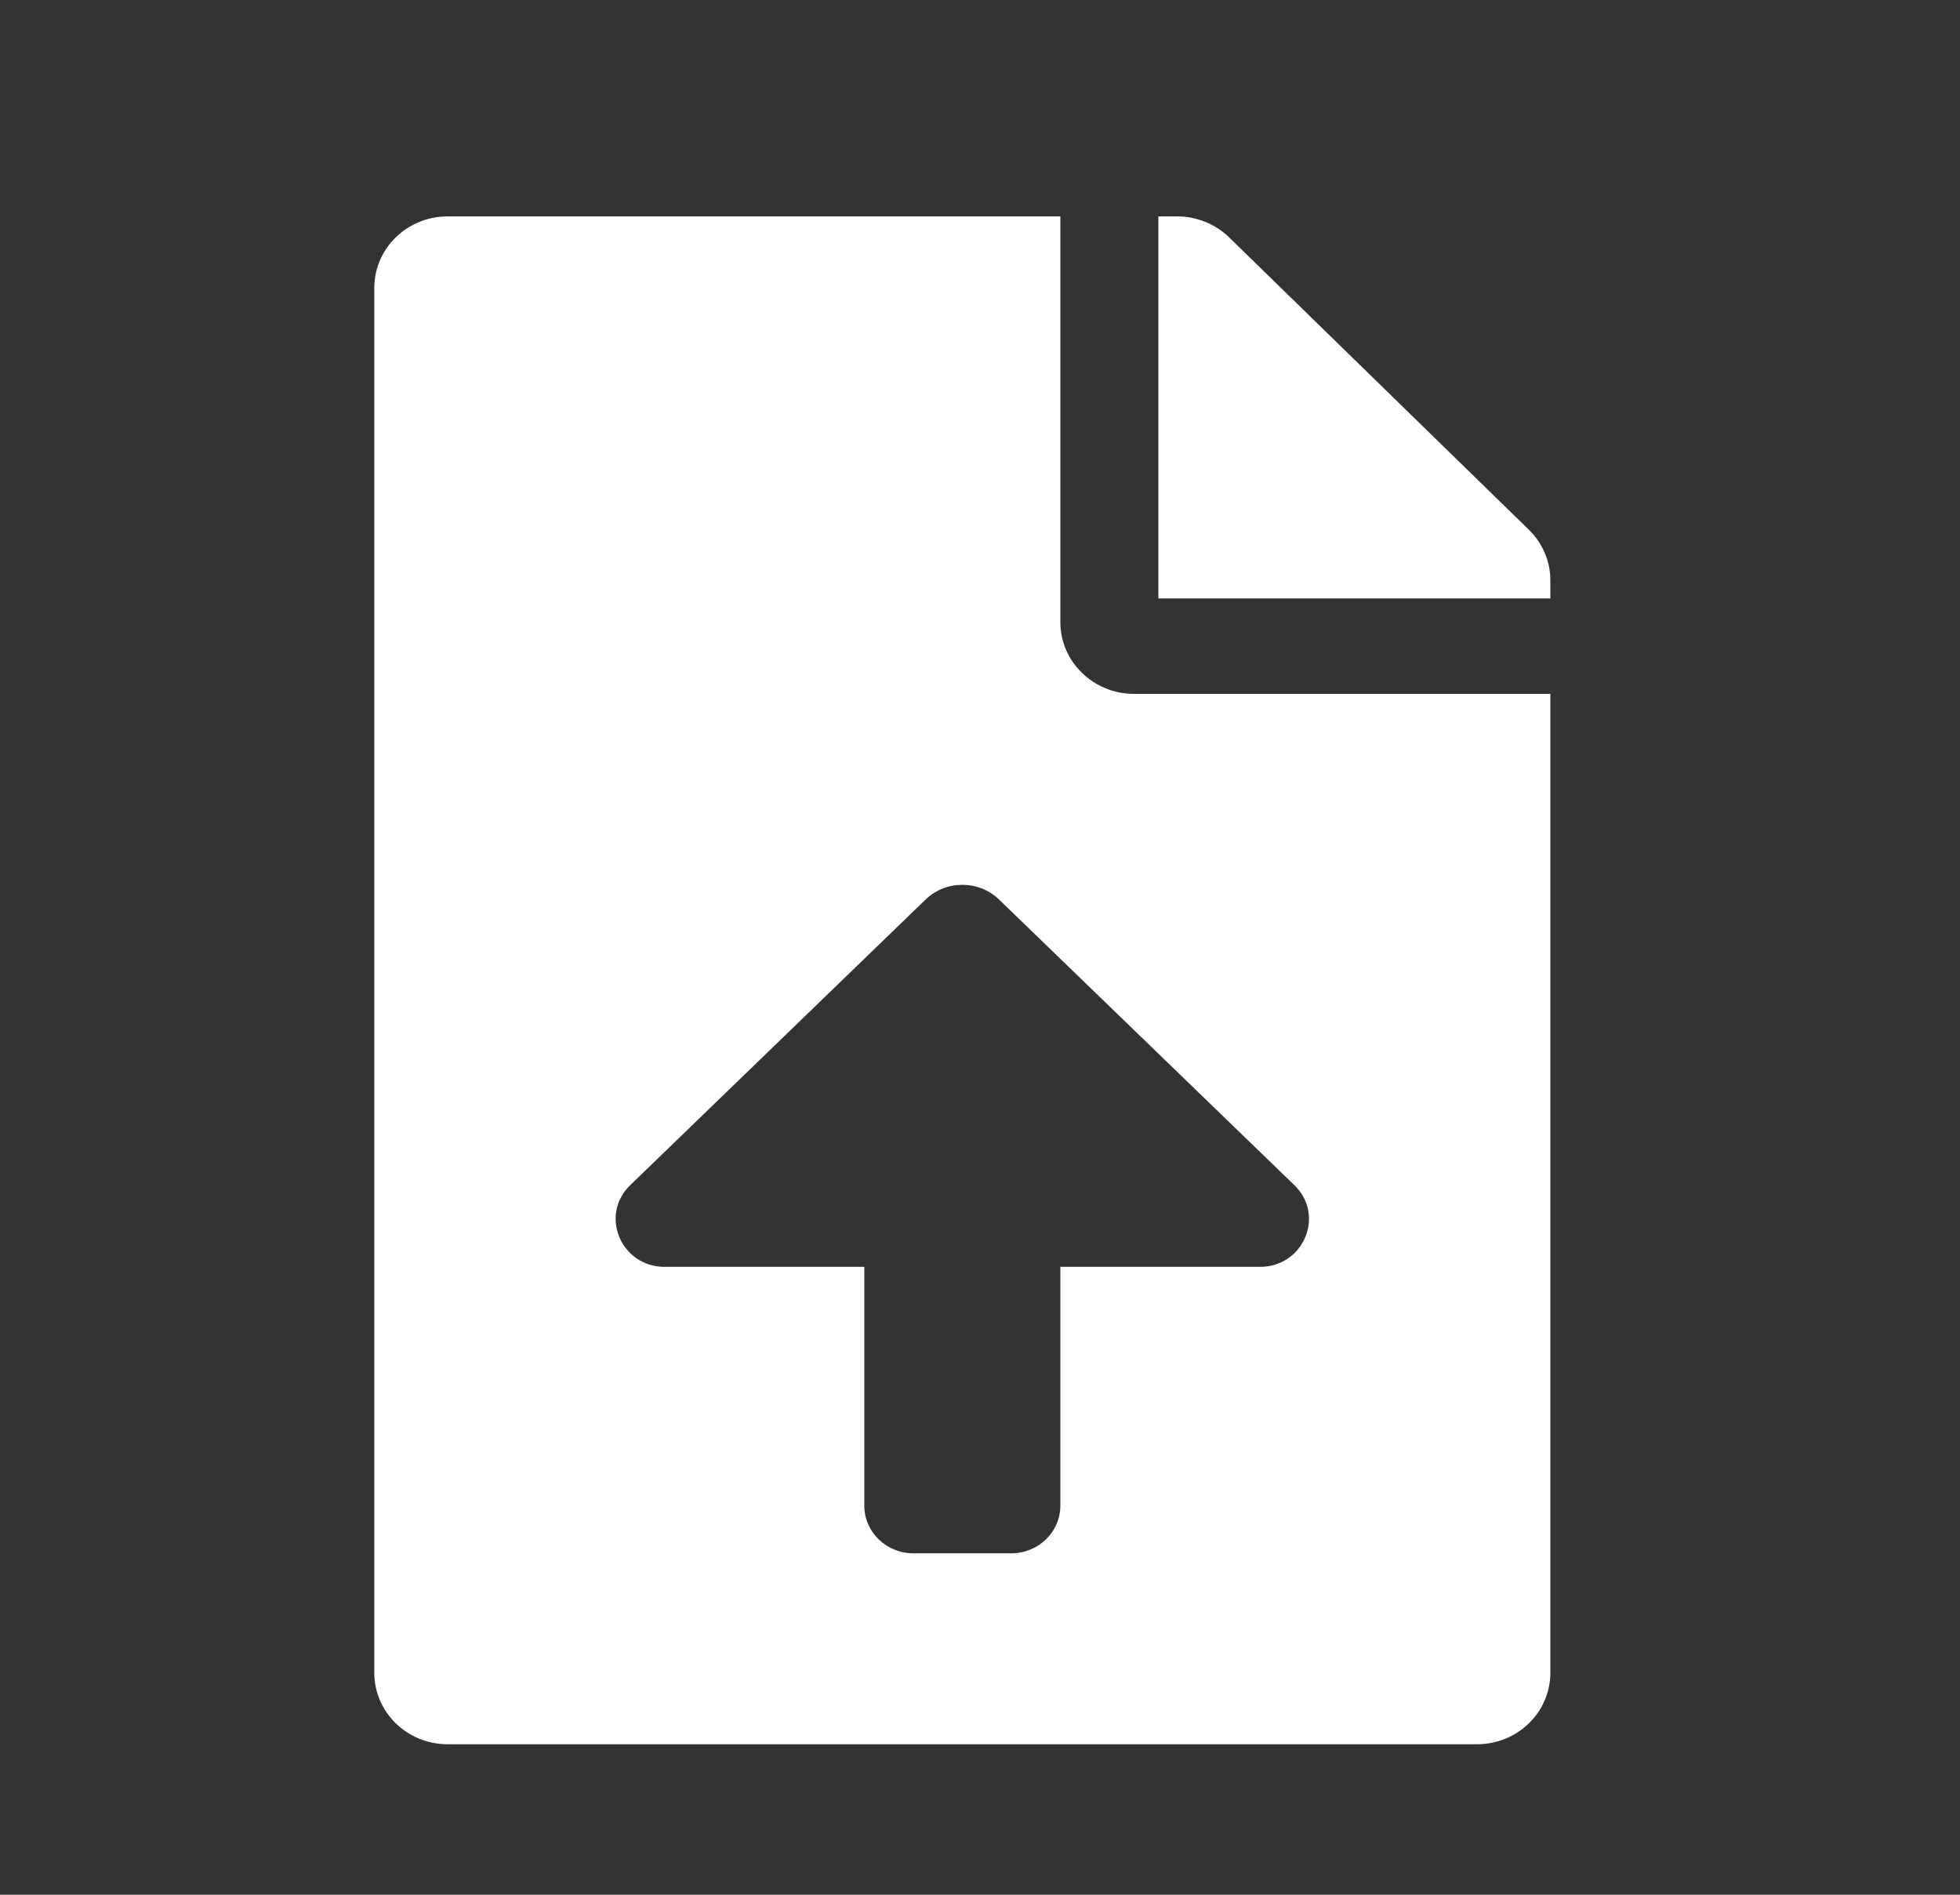 <svg width="30" height="29" viewBox="0 0 30 29" fill="none" xmlns="http://www.w3.org/2000/svg">
    <rect x="0" y="0" width="30" height="29" fill="#333333" stroke="none"/>
    <path d="M16.23 9.524V3.312H6.854C6.231 3.312 5.729 3.801 5.729 4.409V25.601C5.729 26.208 6.231 26.697 6.854 26.697H22.605C23.228 26.697 23.73 26.208 23.73 25.601V10.62H17.355C16.736 10.62 16.23 10.127 16.23 9.524ZM19.285 19.39H16.23V23.044C16.23 23.448 15.894 23.774 15.479 23.774H13.979C13.565 23.774 13.229 23.448 13.229 23.044V19.39H10.174C9.505 19.39 9.171 18.6 9.646 18.14L14.166 13.769C14.477 13.467 14.981 13.467 15.293 13.769L19.812 18.14C20.288 18.6 19.954 19.39 19.285 19.39ZM23.401 8.108L18.812 3.632C18.601 3.427 18.315 3.312 18.015 3.312H17.73V9.159H23.73V8.88C23.73 8.592 23.612 8.314 23.401 8.108Z" fill="white"/>
</svg>

